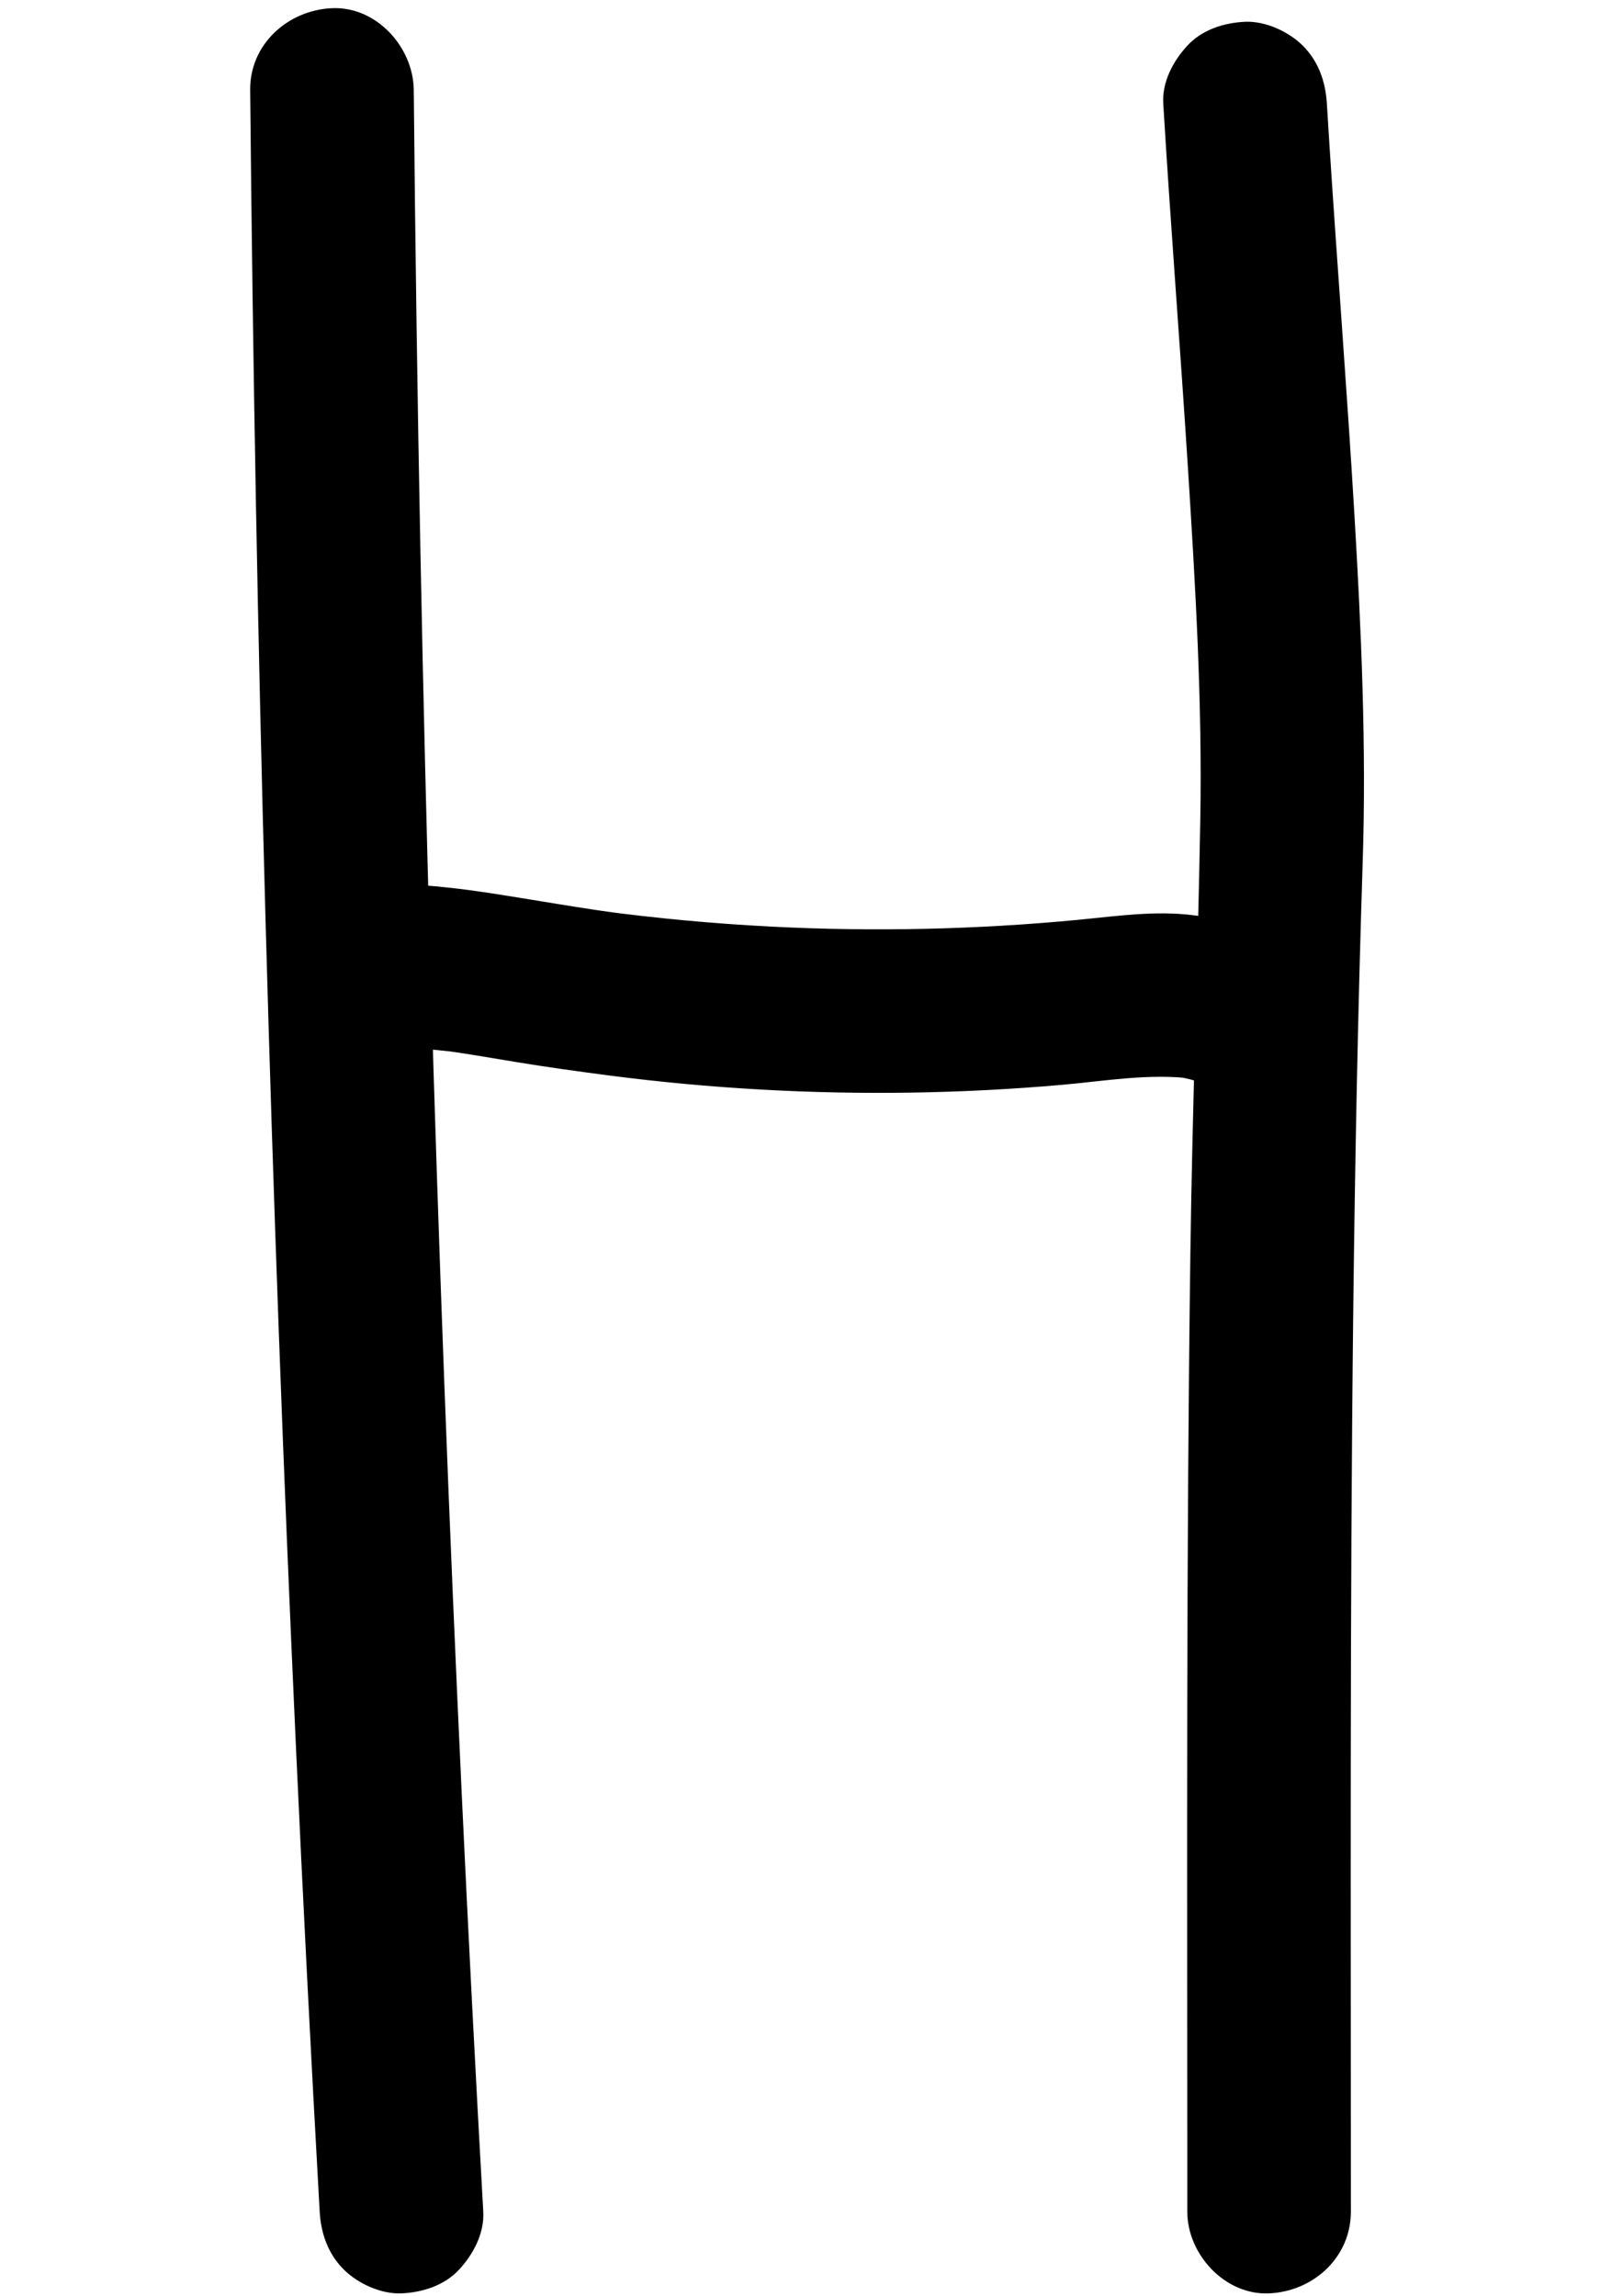 <?xml version="1.0" encoding="utf-8"?>
<!-- Generator: Adobe Illustrator 25.3.1, SVG Export Plug-In . SVG Version: 6.00 Build 0)  -->
<svg version="1.1" id="Layer_1" xmlns="http://www.w3.org/2000/svg" xmlns:xlink="http://www.w3.org/1999/xlink" x="0px" y="0px"
	 viewBox="0 0 595.28 841.89" style="enable-background:new 0 0 595.28 841.89;" xml:space="preserve">
<g>
	<g>
		<path d="M91.76,33c0.95,101.31,2.82,202.62,5.62,303.9c2.8,101.28,6.52,202.53,11.17,303.74c2.61,56.8,5.51,113.59,8.7,170.36
			c0.45,7.96,3.04,15.47,8.79,21.21c5.2,5.2,13.74,9.12,21.21,8.79c7.76-0.35,15.81-2.9,21.21-8.79c5.21-5.68,9.23-13.26,8.79-21.21
			c-5.68-101.16-10.44-202.37-14.28-303.61c-3.84-101.24-6.75-202.52-8.74-303.82c-1.12-56.85-1.94-113.71-2.47-170.57
			c-0.15-15.69-13.69-30.73-30-30C105.63,3.72,91.6,16.18,91.76,33L91.76,33z"/>
	</g>
</g>
<g>
	<g>
		<path d="M129.17,384.83c13.55-1.43,27.16-0.46,40.62,1.34c-2.66-0.36-5.32-0.71-7.98-1.07c9.17,1.24,18.29,2.85,27.42,4.35
			c11.52,1.89,23.09,3.5,34.67,5c18.28,2.36,36.64,4.06,55.03,5.09c36.8,2.08,73.74,1.51,110.45-1.71
			c16.07-1.41,32.37-4.34,48.51-2.21c-2.66-0.36-5.32-0.71-7.98-1.07c4.55,0.63,9.02,1.68,13.26,3.46
			c-2.39-1.01-4.78-2.02-7.17-3.02c2.62,1.13,5.09,2.53,7.35,4.27c-2.02-1.56-4.05-3.13-6.07-4.69c1.81,1.43,3.43,3.04,4.86,4.86
			c-1.56-2.02-3.13-4.05-4.69-6.07c1.03,1.35,1.93,2.77,2.72,4.28c1.89,3.5,4.46,6.3,7.73,8.42c2.9,2.65,6.3,4.44,10.2,5.37
			c3.99,1.25,7.98,1.43,11.96,0.54c3.99-0.18,7.71-1.37,11.15-3.56c6.41-4.13,12.04-10.28,13.79-17.93
			c0.36-2.66,0.71-5.32,1.07-7.98c-0.02-5.42-1.38-10.46-4.1-15.14c-4.88-9.27-13.24-17.49-22.39-22.55
			c-3.34-1.85-6.97-3.18-10.48-4.64c-1.49-0.62-2.99-1.16-4.53-1.62c-5.43-1.62-11.12-2.18-16.7-2.9
			c-14.13-1.82-28.21,0.29-42.28,1.64c-37.45,3.59-75.16,4.42-112.74,2.5c-21.03-1.08-42.02-3.03-62.89-5.82
			c2.66,0.36,5.32,0.71,7.98,1.07c-11.87-1.6-23.68-3.58-35.49-5.52c-14.22-2.33-28.57-4.59-42.99-5.21
			c-6.78-0.29-13.57-0.15-20.31,0.56c-4.13-0.16-7.98,0.71-11.56,2.58c-3.72,1.21-6.94,3.28-9.65,6.2c-2.93,2.72-4.99,5.94-6.2,9.65
			c-1.88,3.58-2.74,7.43-2.58,11.56c0.35,7.76,2.9,15.81,8.79,21.21c2.02,1.56,4.05,3.13,6.07,4.69
			C118.71,383.45,123.76,384.81,129.17,384.83L129.17,384.83z"/>
	</g>
</g>
<g>
	<g>
		<path d="M426.66,38c2.68,44.52,6.21,88.97,9.04,133.48c2.73,42.97,5.3,86.11,4.54,129.18c-0.94,52.84-2.91,105.65-3.63,158.49
			c-0.76,55.32-1.05,110.64-1.15,165.96c-0.1,55.13-0.01,110.26,0.01,165.38c0,6.84,0,13.67,0,20.51c0,15.69,13.8,30.73,30,30
			c16.25-0.73,30-13.18,30-30c0-55.1-0.1-110.19-0.04-165.29c0.06-55.36,0.28-110.72,0.92-166.07
			c0.64-54.56,1.69-109.12,3.46-163.66c1.37-42.43-0.53-84.84-3.04-127.2c-2.68-45.24-6.24-90.42-9.16-135.64
			c-0.33-5.05-0.64-10.1-0.95-15.15c-0.48-7.97-3.02-15.45-8.79-21.21c-5.2-5.2-13.74-9.12-21.21-8.79
			c-7.76,0.35-15.81,2.9-21.21,8.79C430.25,22.45,426.18,30.06,426.66,38L426.66,38z"/>
	</g>
</g>
</svg>
